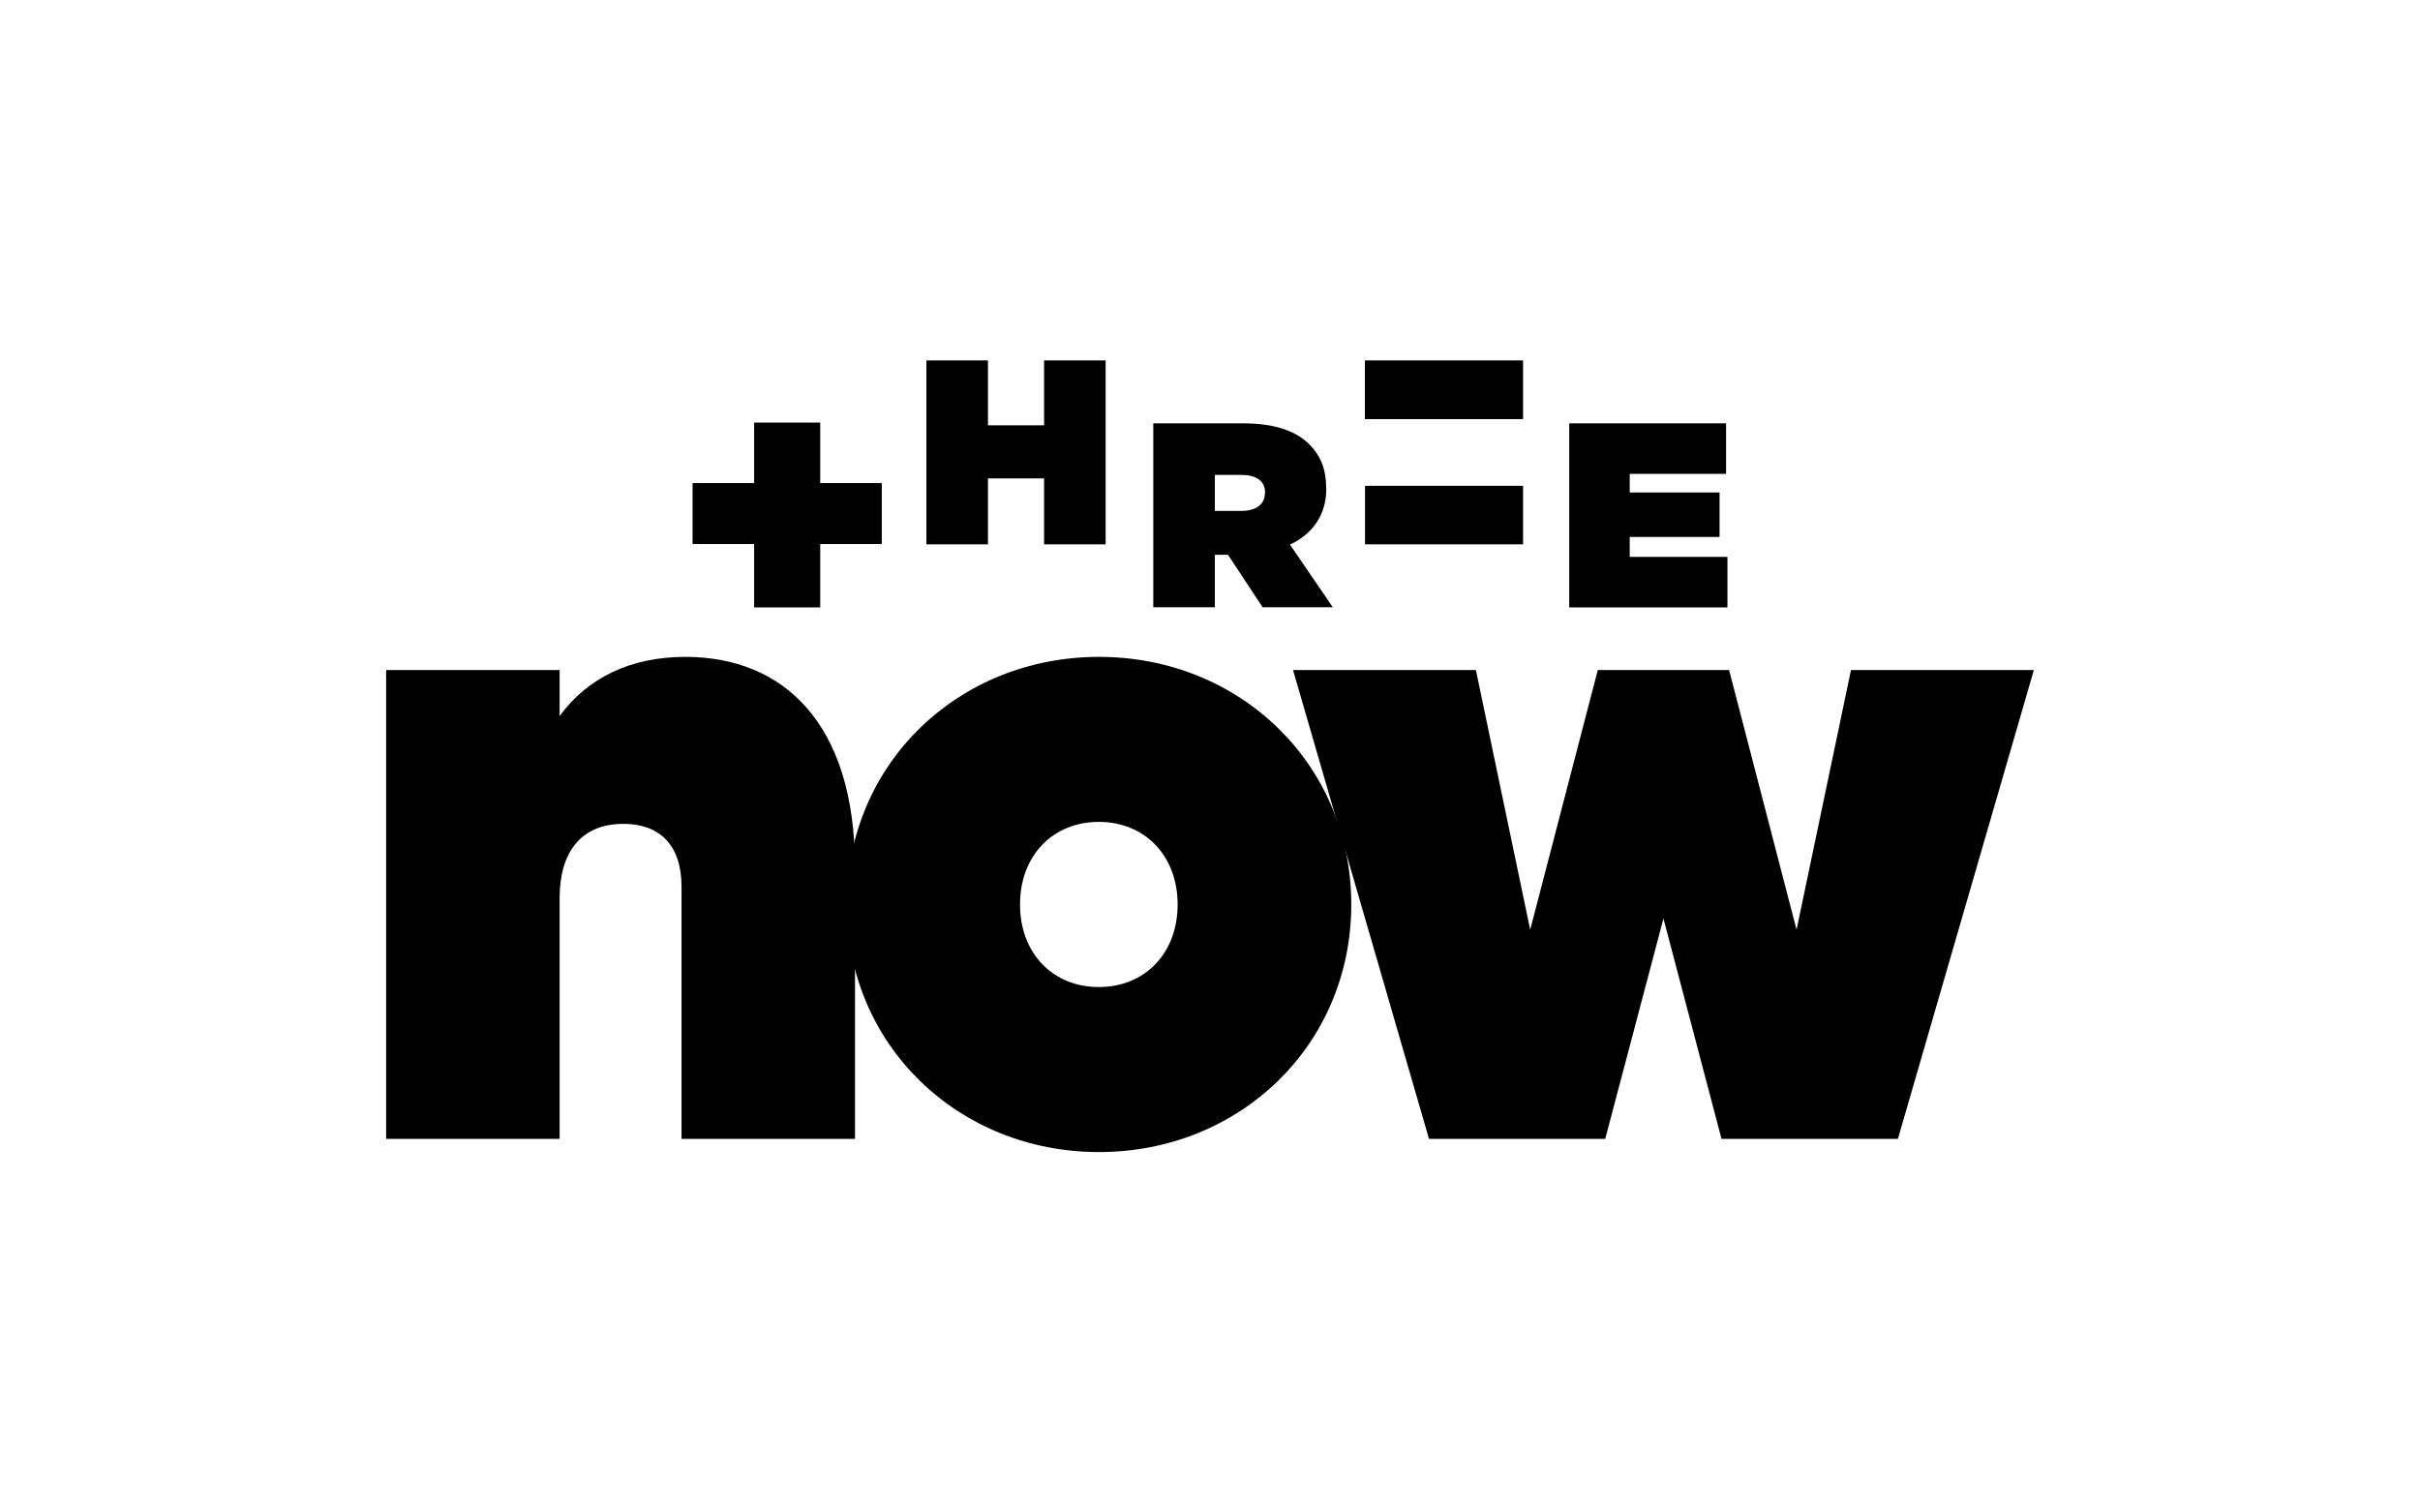 <?xml version="1.0" encoding="UTF-8"?><svg id="Layer_1" xmlns="http://www.w3.org/2000/svg" width="160" height="100" viewBox="0 0 160 100"><path d="M56.53,57.38v17.92h-11.47v-16.68c0-2.79-1.49-4.15-3.84-4.15-2.79,0-4.22,1.86-4.22,4.9v15.93h-11.47v-31h11.47v3.04c1.86-2.54,4.71-3.91,8.31-3.91,6.45,0,11.22,4.34,11.22,13.95"/><polygon points="134.47 44.3 125.48 75.3 113.82 75.3 109.98 60.73 106.13 75.3 94.48 75.3 85.49 44.3 97.58 44.3 101.17 61.47 105.64 44.3 114.32 44.3 118.78 61.47 122.38 44.3 134.47 44.3"/><path d="M55.98,59.8c0-9.3,7.38-16.37,16.68-16.37s16.68,7.07,16.68,16.37-7.38,16.37-16.68,16.37-16.68-7.07-16.68-16.37M77.86,59.8c0-3.22-2.17-5.46-5.21-5.46s-5.21,2.23-5.21,5.46,2.17,5.46,5.21,5.46,5.21-2.23,5.21-5.46"/><polygon points="69.03 23.83 69.03 28.12 65.32 28.12 65.32 23.83 61.25 23.83 61.25 35.99 65.32 35.99 65.32 31.63 69.03 31.63 69.03 35.99 73.1 35.99 73.1 23.83 69.03 23.83"/><path d="M87.68,32.3v-.04c0-1.25-.38-2.15-1.11-2.88-.85-.85-2.22-1.39-4.38-1.39h-5.94v12.16h4.07v-3.47h.87l2.29,3.47h4.64l-2.83-4.14c1.48-.71,2.4-1.94,2.4-3.72M83.63,32.6c0,.75-.59,1.18-1.56,1.18h-1.75v-2.38h1.77c.94,0,1.55.38,1.55,1.16v.04Z"/><polygon points="54.23 27.94 49.86 27.94 49.86 31.94 45.79 31.94 45.79 35.97 49.86 35.97 49.86 40.16 54.23 40.16 54.23 35.97 58.3 35.97 58.3 31.94 54.23 31.94 54.23 27.94"/><polygon points="107.75 36.82 107.75 35.5 113.69 35.5 113.69 32.56 107.75 32.56 107.75 31.33 114.12 31.33 114.12 27.99 103.75 27.99 103.75 40.16 114.21 40.16 114.21 36.82 107.75 36.82"/><polygon points="100.7 32.12 90.25 32.12 90.25 32.66 90.25 35.99 100.7 35.99 100.7 32.66 100.7 32.12"/><polygon points="90.24 23.83 90.24 27.17 90.24 27.71 100.7 27.71 100.7 27.17 100.7 23.83 90.24 23.83"/></svg>